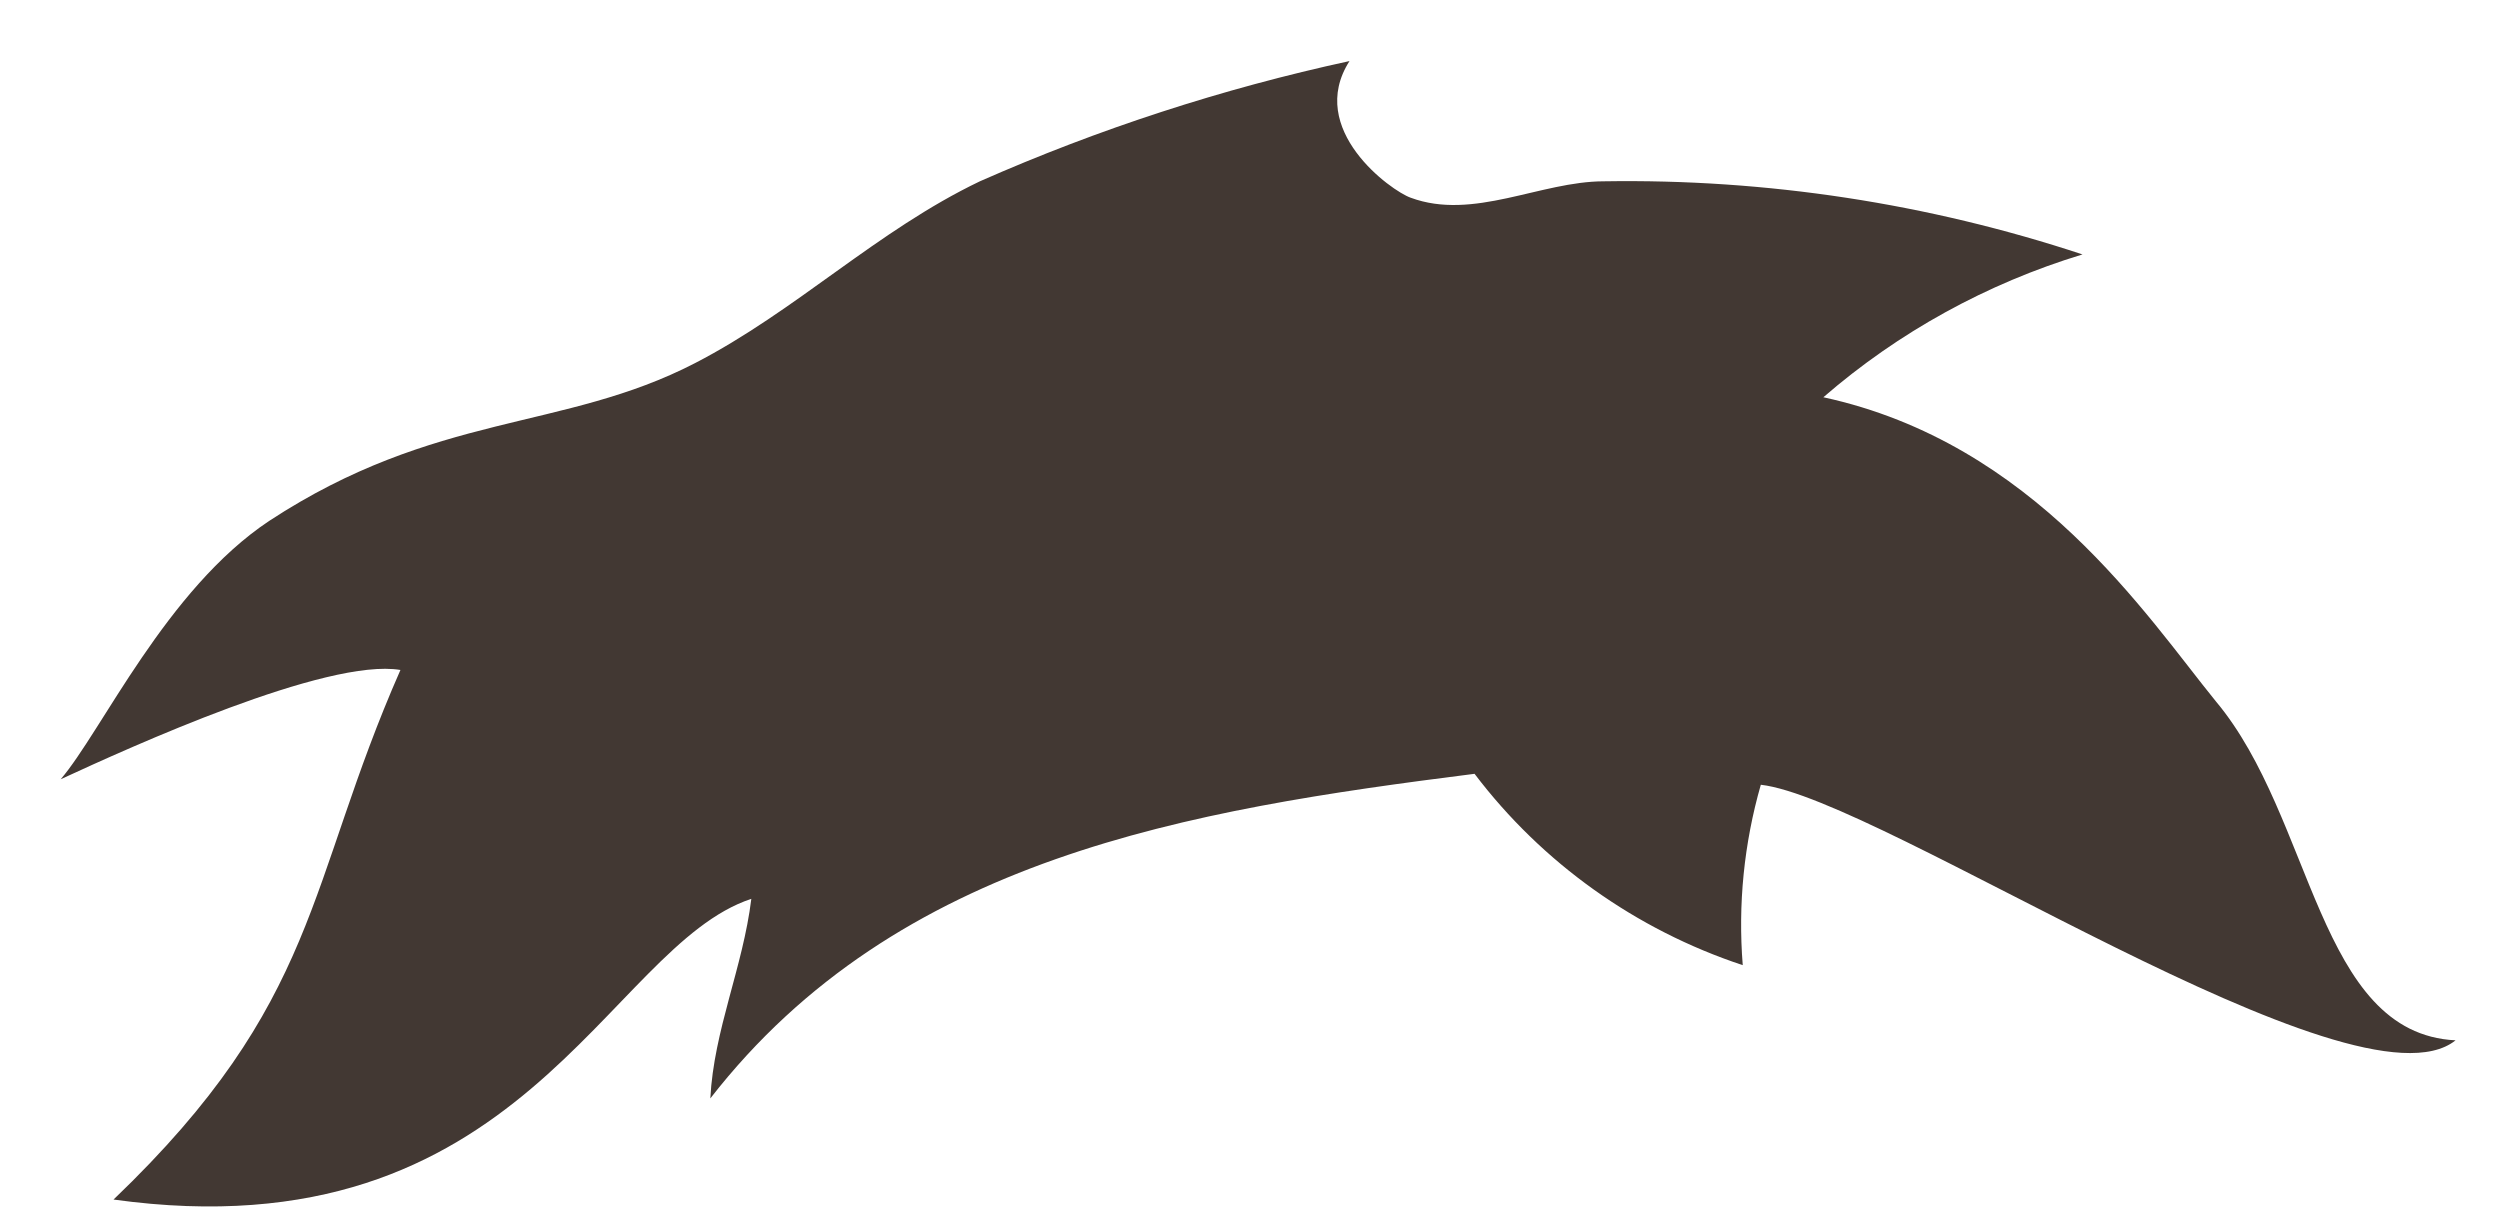 <svg xmlns="http://www.w3.org/2000/svg" xmlns:xlink="http://www.w3.org/1999/xlink" width="61" height="30" version="1.1"><g><path fill="#423833" fill-rule="nonzero" stroke="none" d="M 59.916 25.384 C 56.543 25.217 56.458 19.965 54.068 17.114 C 52.372 15.029 49.643 10.811 44.49 9.693 C 46.323 8.105 48.478 6.918 50.813 6.208 C 47.051 4.964 43.101 4.36 39.133 4.424 C 37.59 4.424 35.946 5.391 34.42 4.824 C 33.945 4.658 31.86 3.157 32.928 1.49 C 29.828 2.162 26.806 3.146 23.909 4.424 C 21.4 5.625 19.417 7.592 16.959 8.86 C 13.738 10.527 10.636 10.044 6.567 12.711 C 4.058 14.379 2.481 17.847 1.481 19.014 C 3.176 18.231 7.974 16.046 9.771 16.347 C 7.465 21.582 7.821 24.434 2.77 29.269 C 12.755 30.653 14.789 23.1 18.332 21.932 C 18.129 23.6 17.417 25.134 17.332 26.801 C 21.909 20.915 28.995 19.765 35.979 18.881 C 37.627 21.055 39.91 22.684 42.523 23.55 C 42.404 22.068 42.554 20.578 42.964 19.148 C 45.897 19.481 57.475 27.335 59.916 25.384 Z" transform="matrix(1 0 0 1 -466 -687 ) matrix(1 0 0 1 466 687 )"/></g></svg>